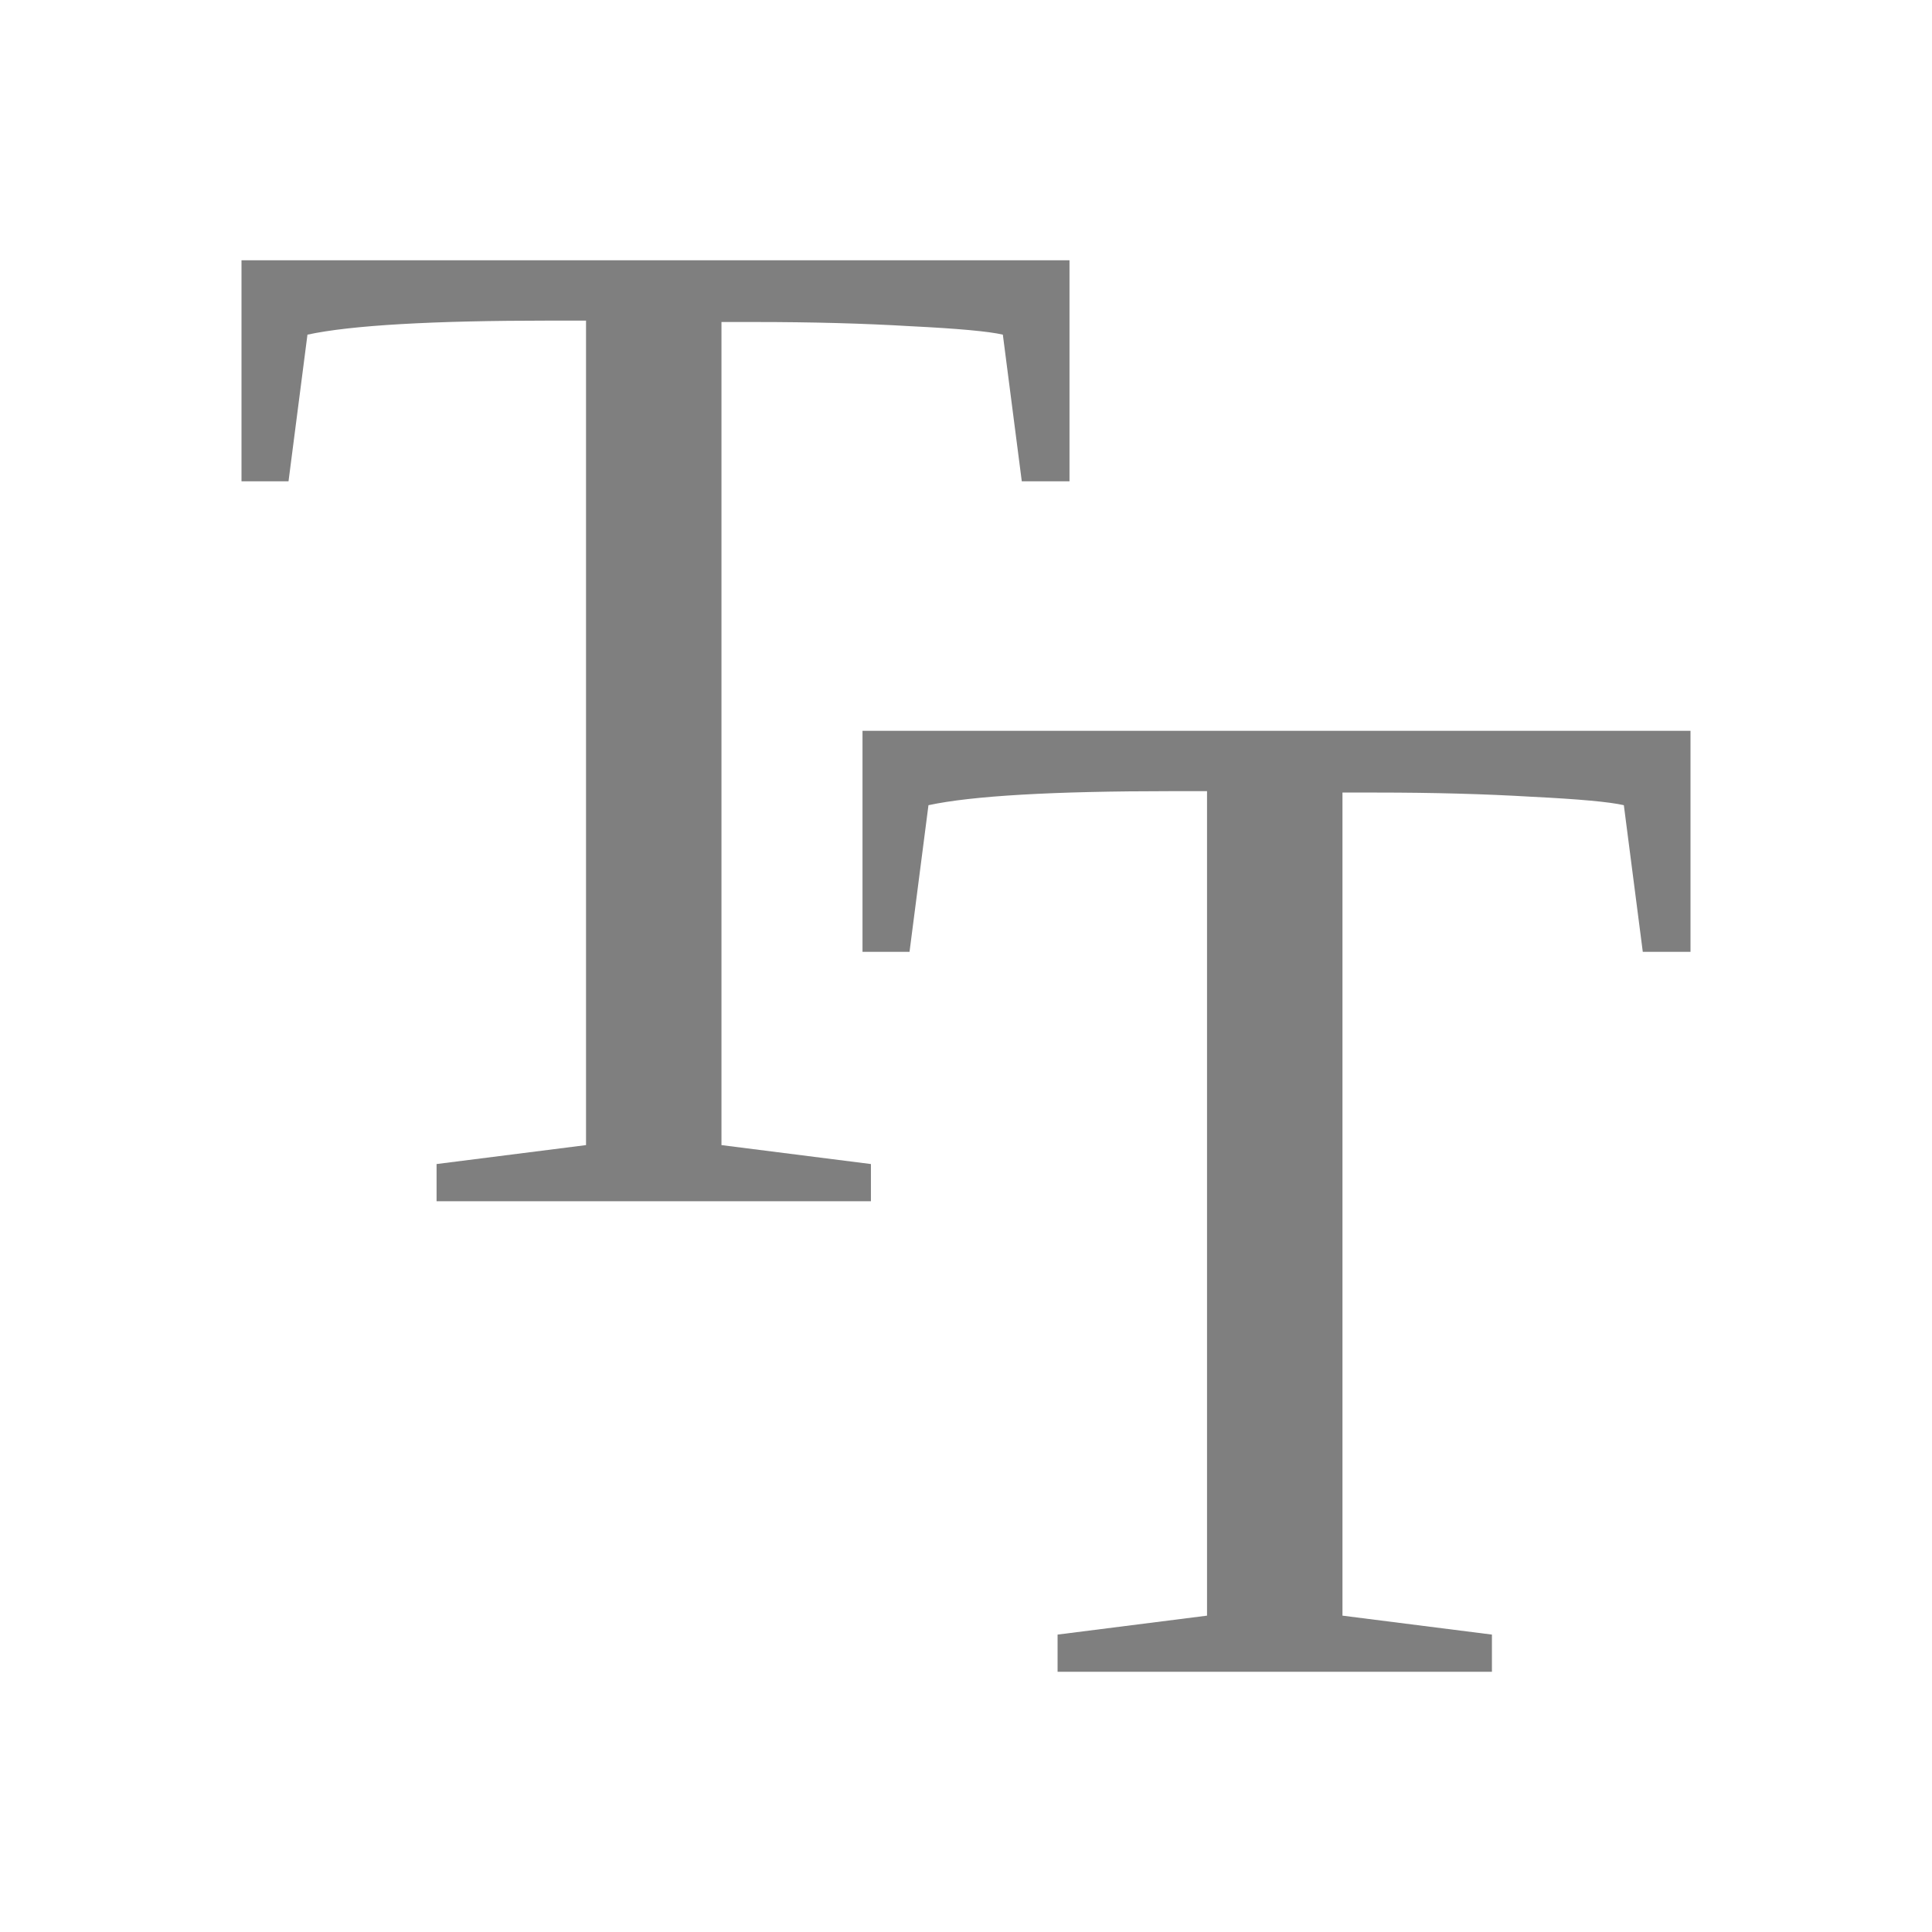 <?xml version="1.0" encoding="UTF-8"?>
<svg version="1.1" viewBox="0 0 128 128" xmlns="http://www.w3.org/2000/svg" xmlns:cc="http://creativecommons.org/ns#" xmlns:dc="http://purl.org/dc/elements/1.1/" xmlns:rdf="http://www.w3.org/1999/02/22-rdf-syntax-ns#">
<g fill="#7f7f7f">
<path d="m28.924 79.585v-2.464l9.902-1.255v-54.625h-2.371q-11.762 0-16.085 0.93l-1.255 9.716h-3.115v-14.644h54.857v14.644h-3.161l-1.255-9.716q-1.395-0.325-6.09-0.558-4.695-0.279-10.274-0.279h-2.278v54.532l9.902 1.255v2.464h-28.777z"/>
<path d="m70.067 110.76v-2.464l9.902-1.255v-54.625h-2.371q-11.762 0-16.085 0.93l-1.255 9.716h-3.115v-14.644h54.857v14.644h-3.161l-1.255-9.716q-1.395-0.325-6.09-0.558-4.695-0.279-10.274-0.279h-2.278v54.532l9.902 1.255v2.464h-28.777z"/>
</g>
</svg>
